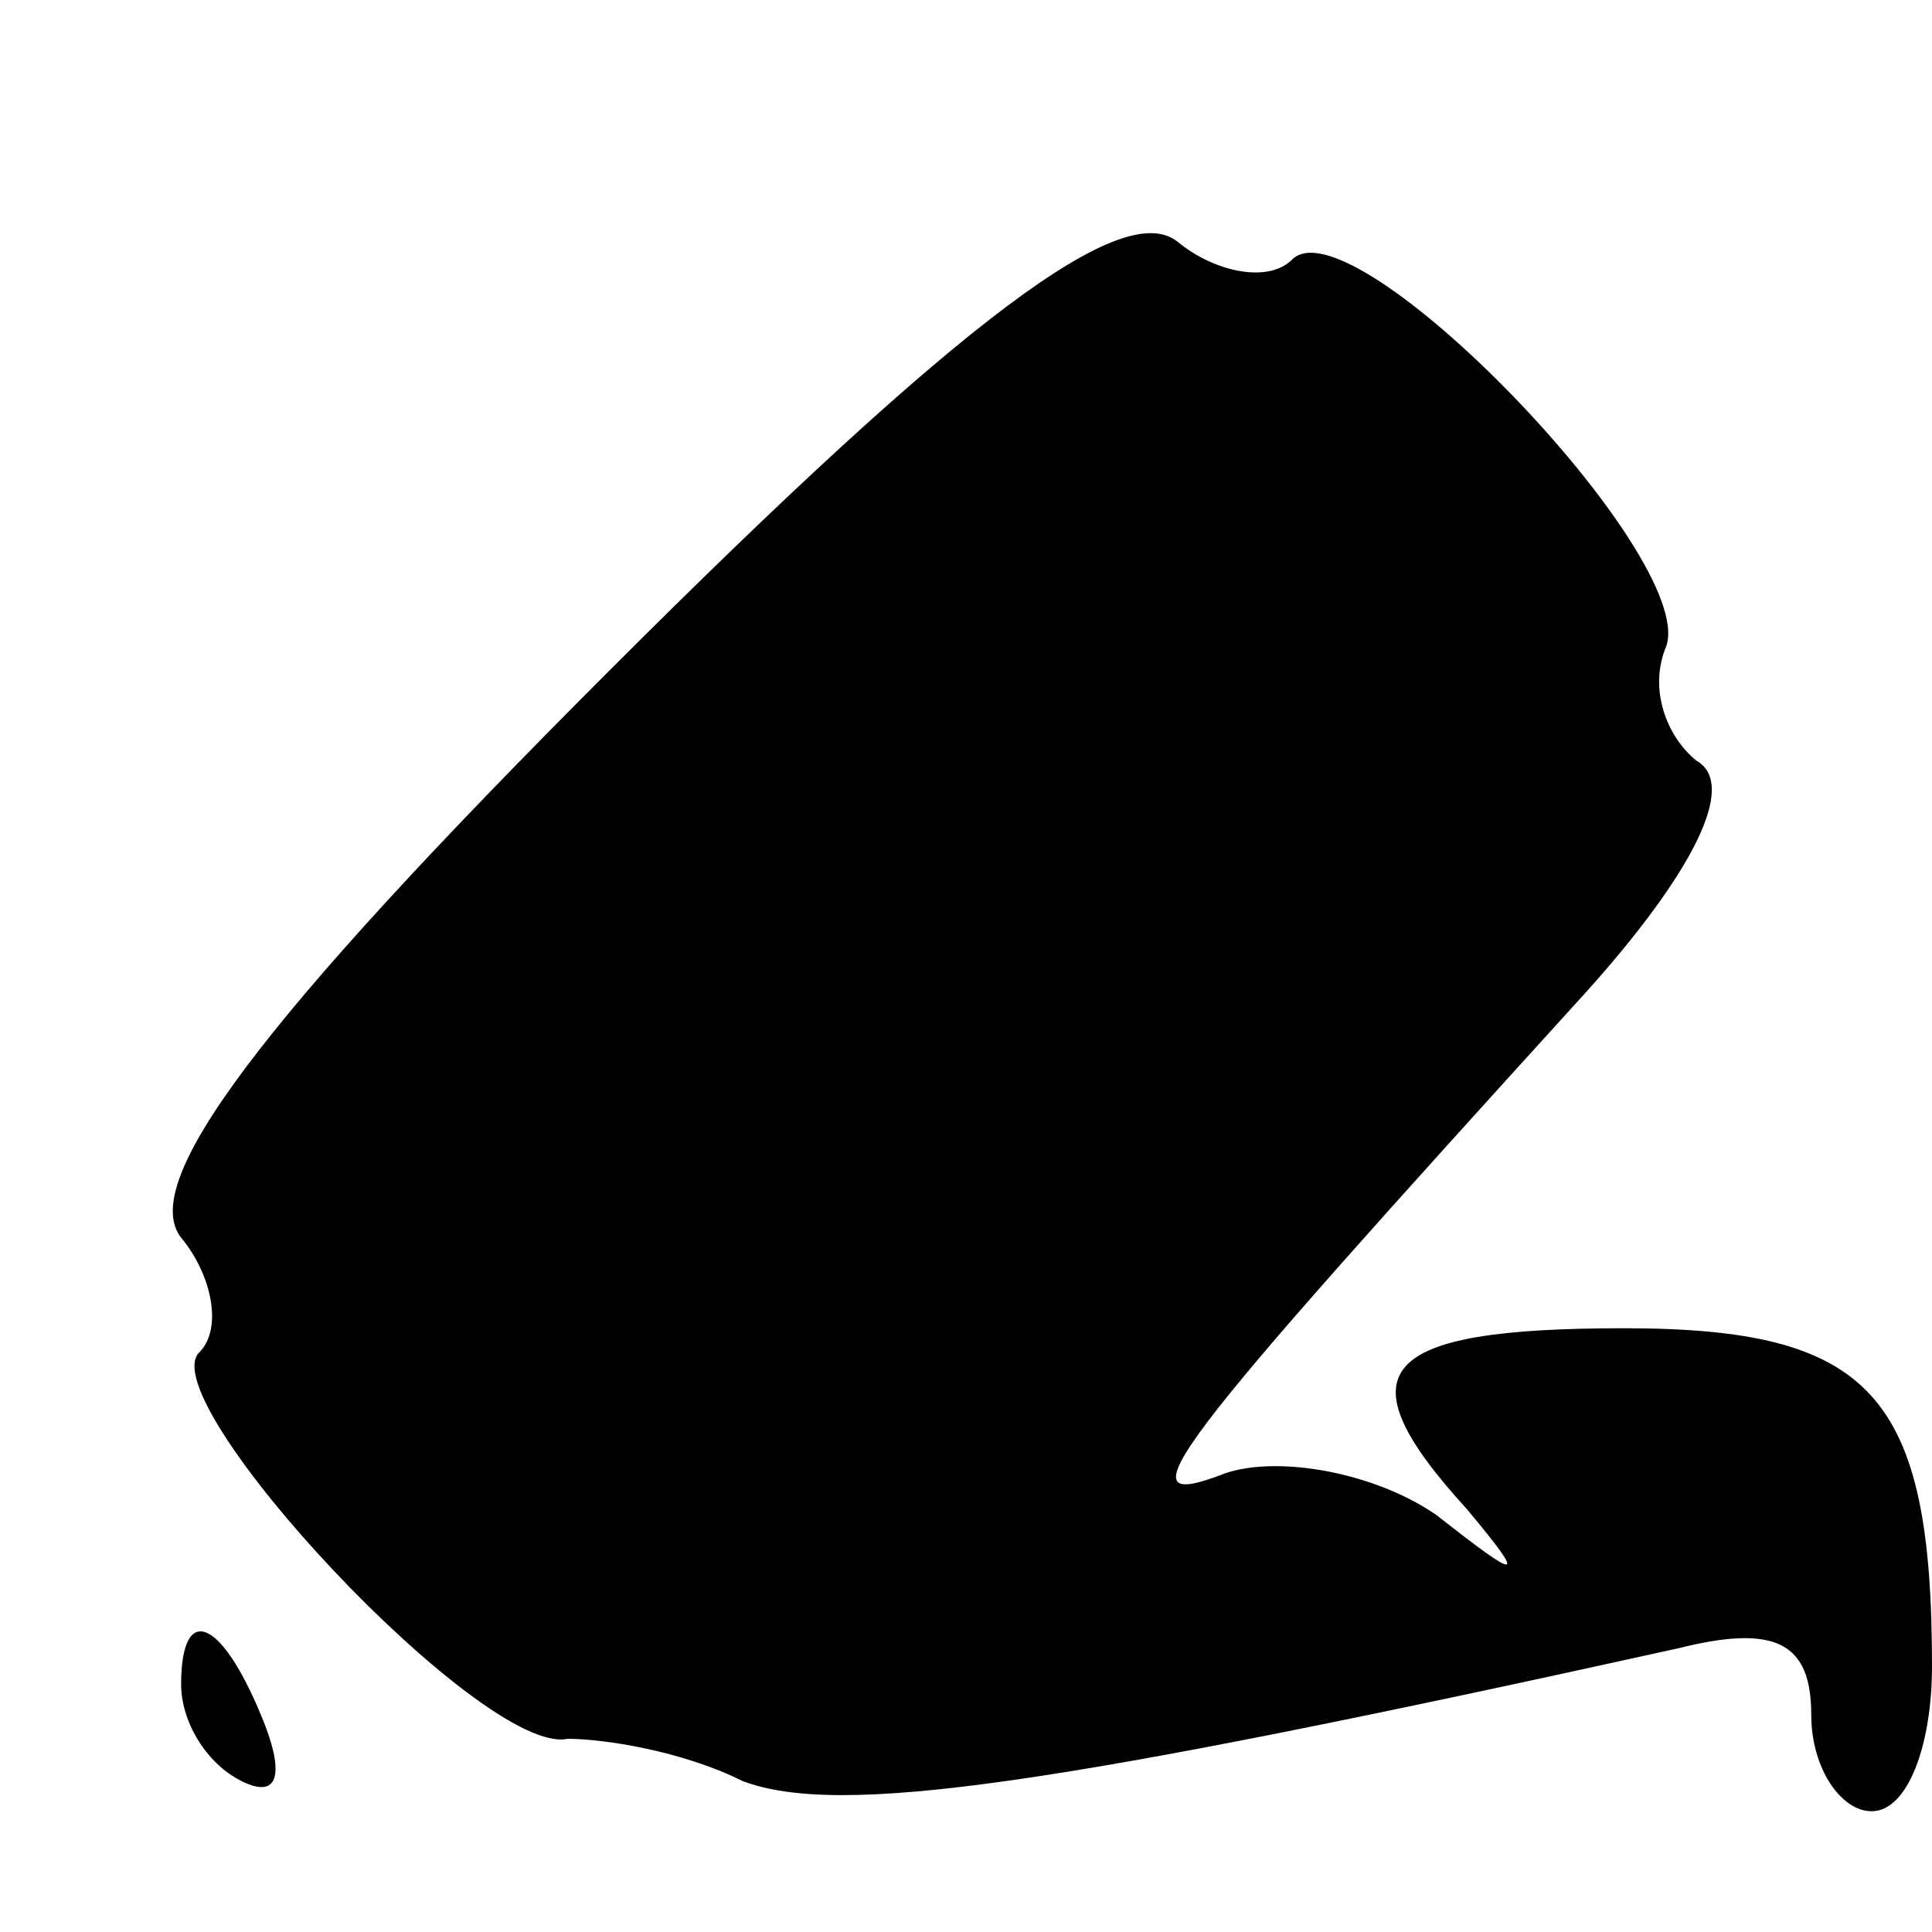 <?xml version="1.0" standalone="no"?>
<!DOCTYPE svg PUBLIC "-//W3C//DTD SVG 20010904//EN"
 "http://www.w3.org/TR/2001/REC-SVG-20010904/DTD/svg10.dtd">
<svg version="1.0" xmlns="http://www.w3.org/2000/svg"
 width="32pt" height="32pt" viewBox="0 0 32 32"
 preserveAspectRatio="xMidYMid meet">
<g transform="translate(0,32) scale(0.1,-0.1)"
fill="#000000" stroke="none">
<path fill="#000000" stroke="none" d="M101 209 c-59 -59 -78 -85 -71 -94 5
-6 7 -15 3 -19 -8 -8 47 -67 61 -64 6 0 19 -2 29 -7 16 -6 51 -1 155 22 16 4
22 1 22 -11 0 -9 5 -16 10 -16 6 0 10 11 10 24 0 45 -10 56 -51 56 -41 0 -47
-7 -26 -30 10 -12 9 -12 -5 -1 -10 7 -26 10 -35 7 -18 -7 -10 3 60 80 17 19
25 34 18 38 -5 4 -8 12 -5 19 5 15 -52 74 -62 64 -4 -4 -13 -2 -19 3 -9 7 -35
-12 -94 -71z"/>
<path fill="#000000" stroke="none" d="M30 41 c0 -6 4 -13 10 -16 6 -3 7 1 4
9 -7 18 -14 21 -14 7z"/>
</g>
</svg>
